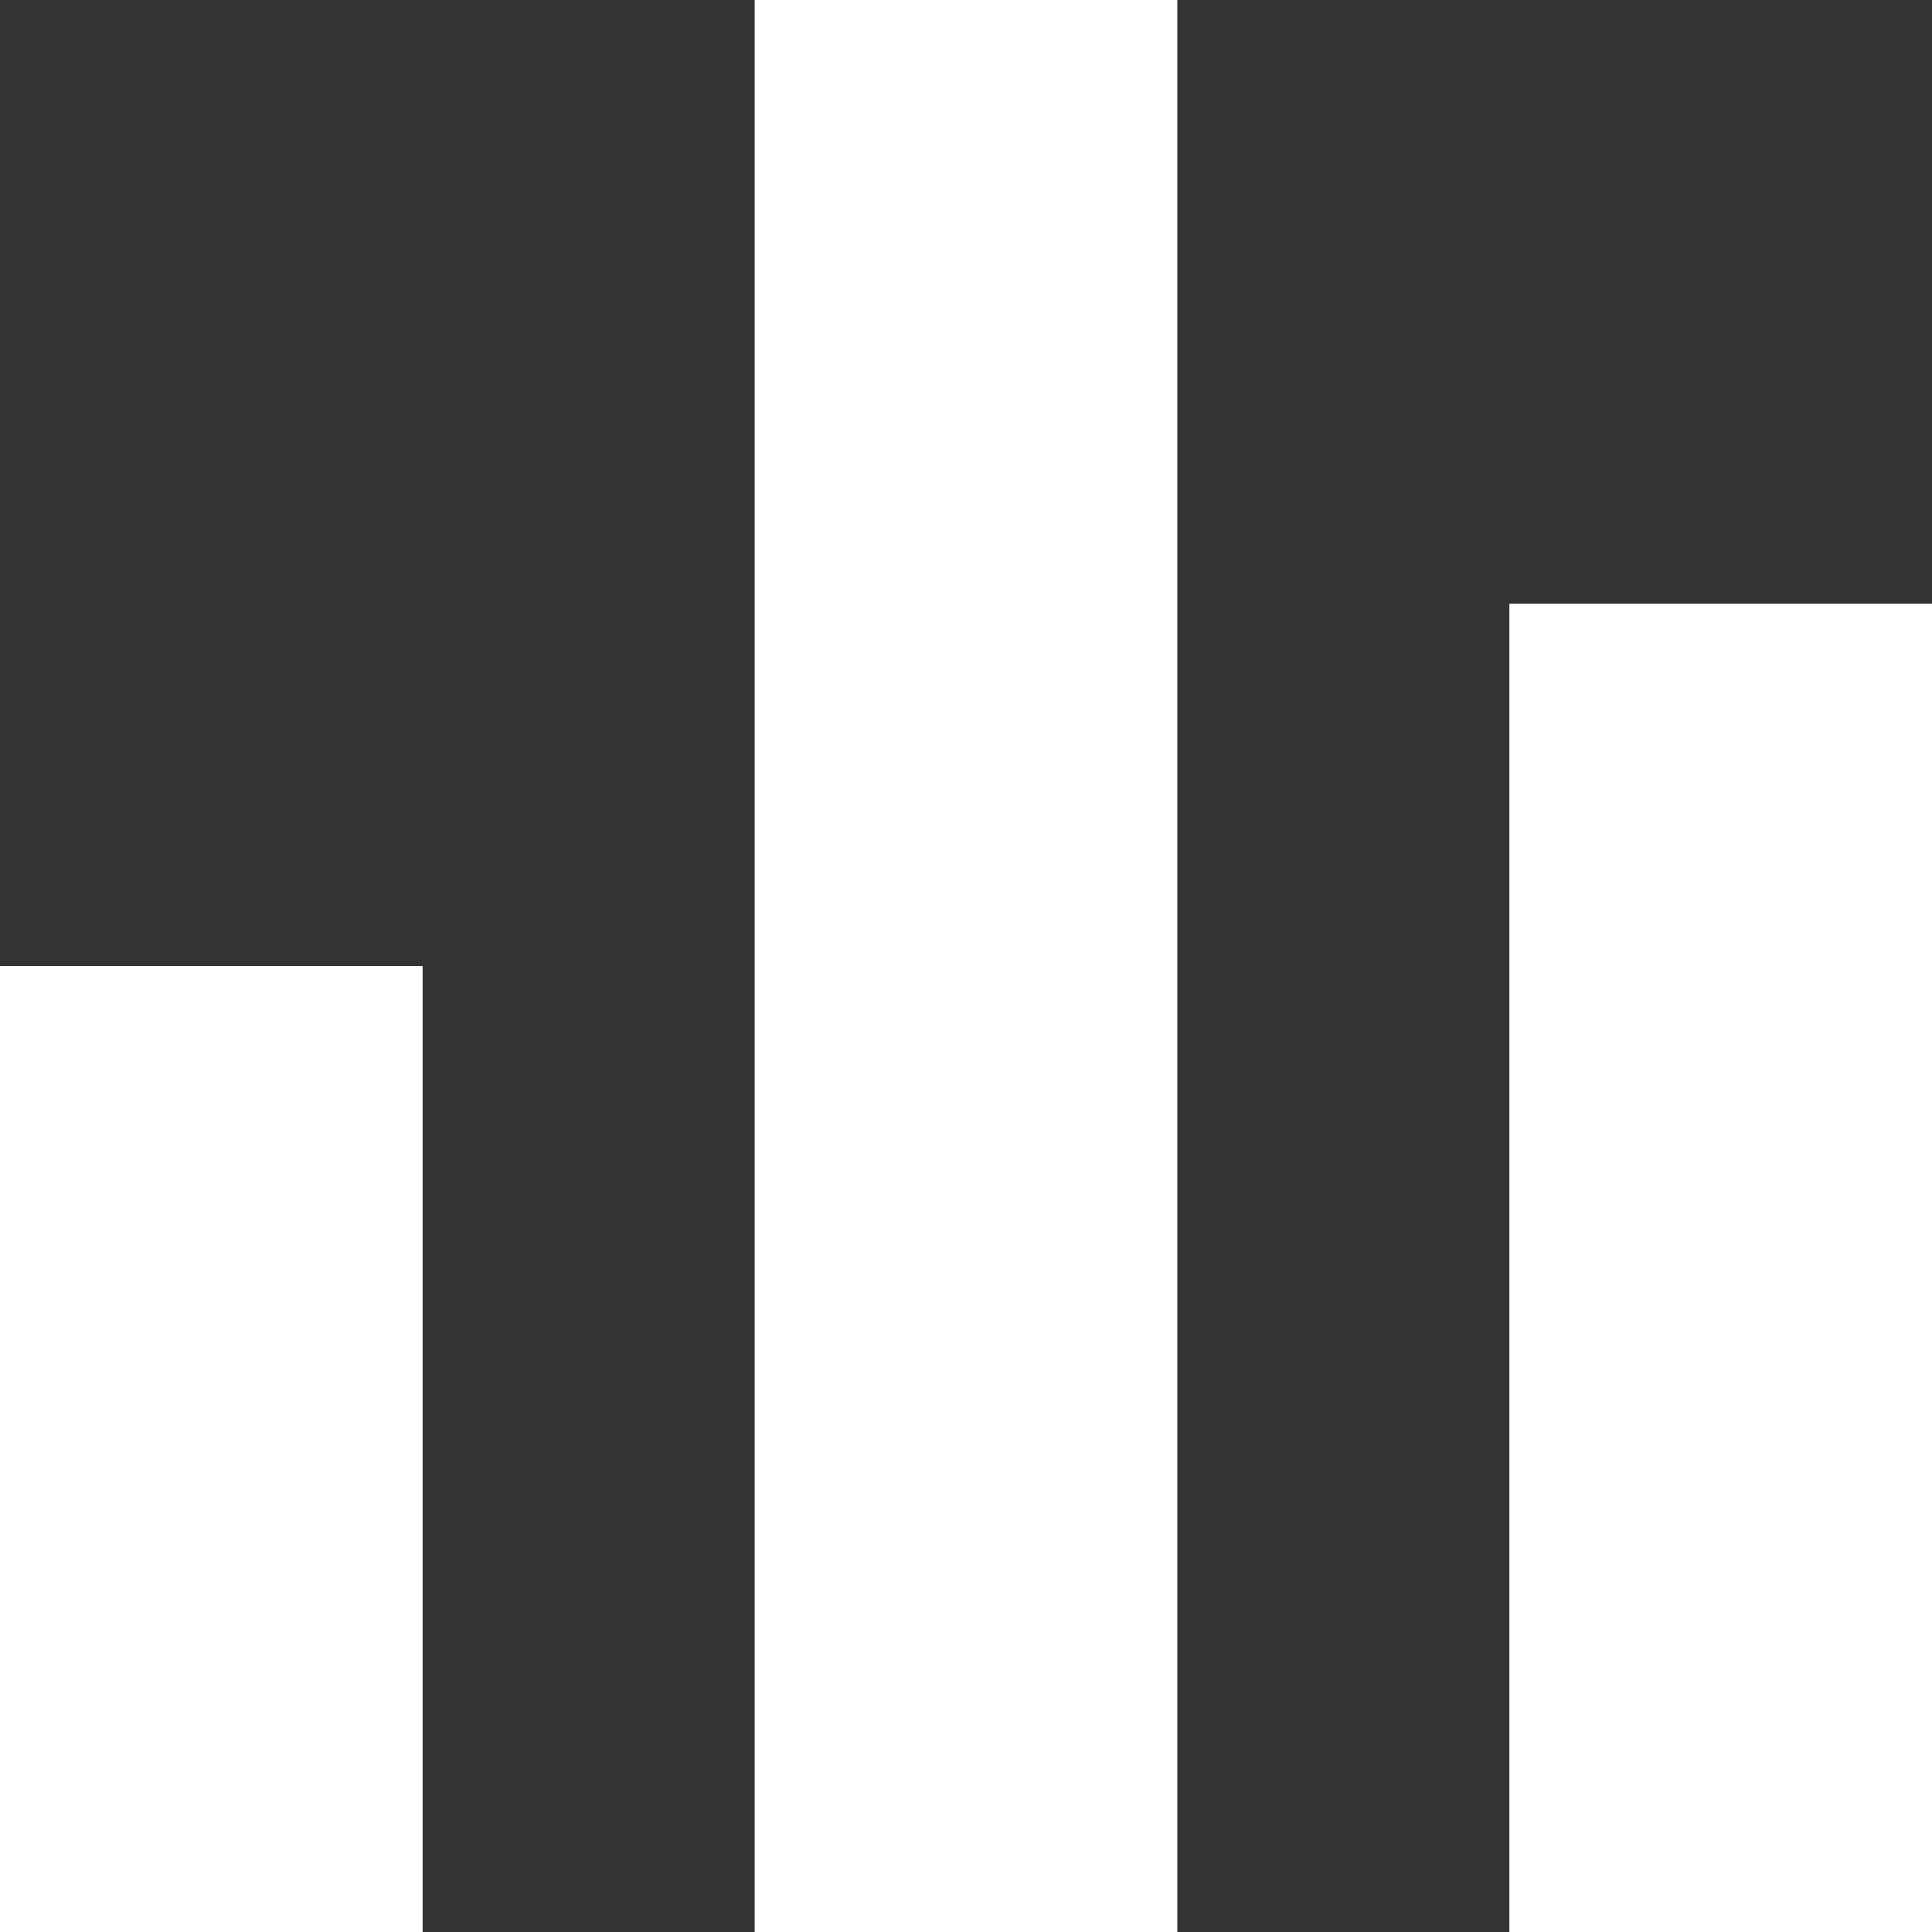 <svg width="32" height="32" viewBox="0 0 32 32" fill="none" xmlns="http://www.w3.org/2000/svg">
<rect x="0" y="0" width="32" height="32" fill="#333333" stroke="none"/>
<path d="M0 32V16H7V32H0ZM12.5 32V0H19.5V32H12.5ZM25 32V10H32V32H25Z" fill="white"/>
</svg>
